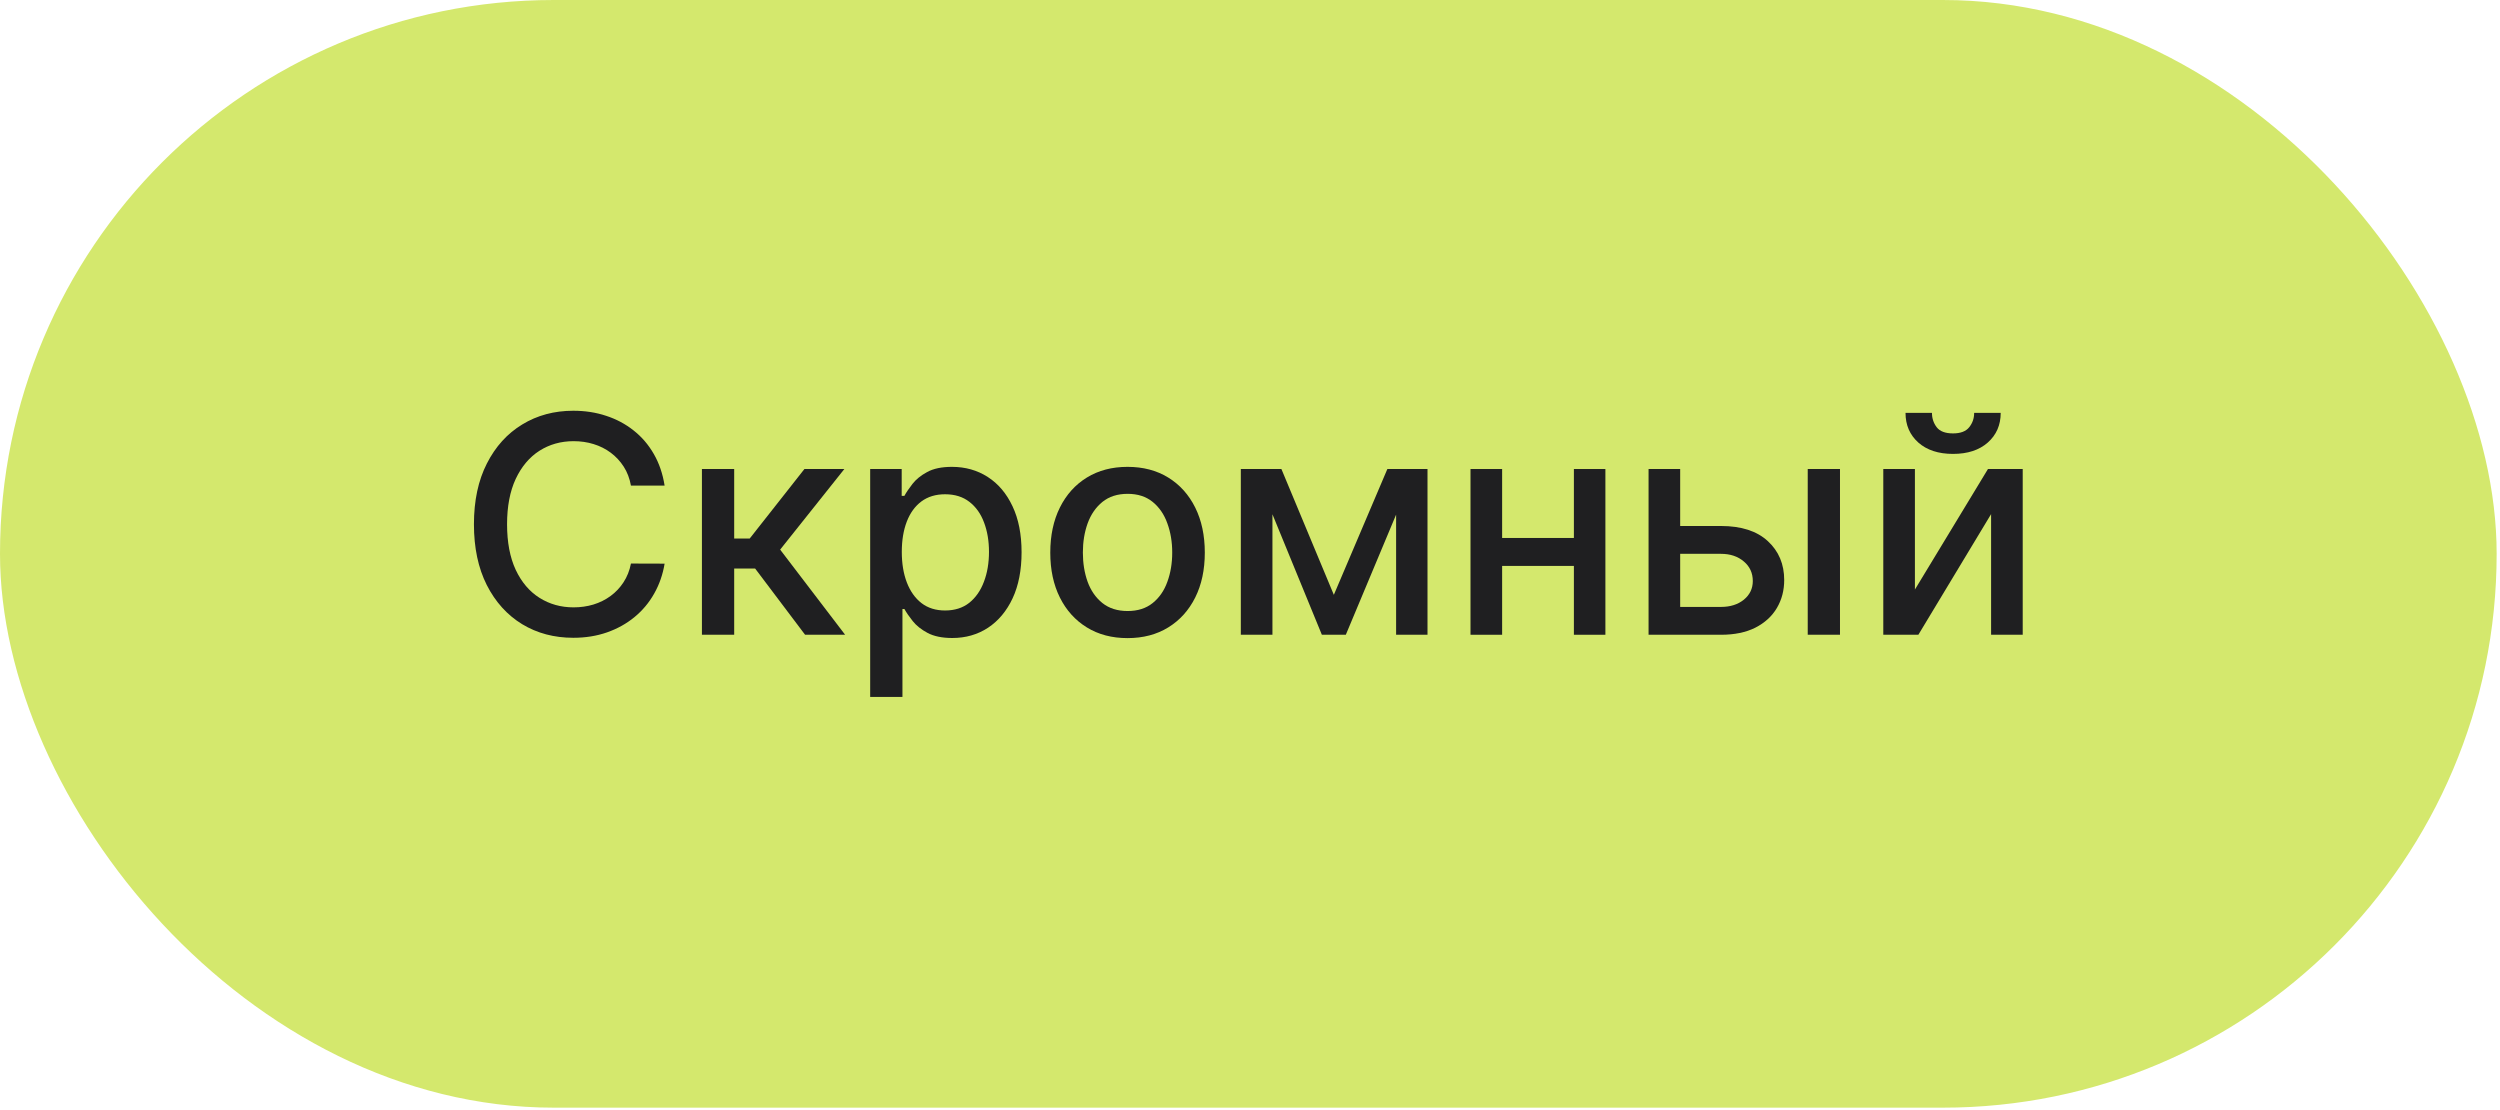 <svg width="633" height="281" viewBox="0 0 633 281" fill="none" xmlns="http://www.w3.org/2000/svg">
<rect width="632.151" height="280.46" rx="140.23" fill="#D4E86D"/>
<path d="M168.279 122.962H159.755C159.427 121.141 158.817 119.538 157.924 118.153C157.032 116.769 155.939 115.594 154.645 114.629C153.352 113.663 151.904 112.935 150.301 112.443C148.716 111.951 147.031 111.705 145.246 111.705C142.022 111.705 139.135 112.516 136.585 114.137C134.053 115.758 132.049 118.135 130.574 121.268C129.117 124.401 128.388 128.226 128.388 132.744C128.388 137.297 129.117 141.141 130.574 144.274C132.049 147.407 134.062 149.775 136.612 151.378C139.162 152.981 142.031 153.782 145.219 153.782C146.986 153.782 148.662 153.545 150.246 153.072C151.849 152.58 153.297 151.86 154.591 150.913C155.884 149.966 156.977 148.809 157.869 147.443C158.78 146.059 159.409 144.474 159.755 142.689L168.279 142.716C167.824 145.467 166.941 147.999 165.629 150.312C164.336 152.607 162.669 154.593 160.629 156.269C158.607 157.926 156.294 159.21 153.689 160.121C151.084 161.032 148.243 161.487 145.164 161.487C140.319 161.487 136.002 160.34 132.213 158.045C128.425 155.731 125.437 152.425 123.251 148.126C121.084 143.828 120 138.7 120 132.744C120 126.769 121.093 121.641 123.279 117.361C125.465 113.062 128.452 109.765 132.241 107.47C136.029 105.157 140.337 104 145.164 104C148.133 104 150.902 104.428 153.47 105.284C156.057 106.122 158.379 107.361 160.438 109C162.496 110.621 164.199 112.607 165.547 114.956C166.895 117.288 167.806 119.957 168.279 122.962Z" fill="#1F1F21"/>
<path d="M177.726 160.722V118.754H185.896V136.35H189.83L203.683 118.754H213.792L197.535 139.164L213.984 160.722H203.847L191.196 143.946H185.896V160.722H177.726Z" fill="#1F1F21"/>
<path d="M220.329 176.46V118.754H228.308V125.558H228.991C229.464 124.683 230.147 123.672 231.04 122.525C231.932 121.377 233.171 120.375 234.756 119.519C236.34 118.645 238.435 118.208 241.04 118.208C244.428 118.208 247.452 119.064 250.111 120.776C252.771 122.488 254.856 124.957 256.368 128.181C257.898 131.405 258.663 135.285 258.663 139.82C258.663 144.356 257.907 148.245 256.395 151.487C254.884 154.711 252.807 157.198 250.166 158.946C247.525 160.677 244.51 161.542 241.122 161.542C238.572 161.542 236.486 161.114 234.865 160.258C233.262 159.402 232.005 158.4 231.095 157.252C230.184 156.105 229.482 155.085 228.991 154.192H228.499V176.46H220.329ZM228.335 139.738C228.335 142.689 228.763 145.276 229.619 147.498C230.475 149.72 231.714 151.46 233.335 152.717C234.956 153.955 236.942 154.575 239.291 154.575C241.732 154.575 243.772 153.928 245.412 152.635C247.051 151.323 248.29 149.547 249.128 147.307C249.984 145.066 250.412 142.543 250.412 139.738C250.412 136.97 249.993 134.483 249.155 132.279C248.335 130.075 247.097 128.336 245.439 127.06C243.8 125.785 241.75 125.148 239.291 125.148C236.923 125.148 234.92 125.758 233.28 126.978C231.659 128.199 230.43 129.902 229.592 132.088C228.754 134.274 228.335 136.824 228.335 139.738Z" fill="#1F1F21"/>
<path d="M285.494 161.569C281.56 161.569 278.126 160.668 275.194 158.864C272.261 157.061 269.984 154.538 268.363 151.296C266.742 148.053 265.931 144.265 265.931 139.929C265.931 135.576 266.742 131.769 268.363 128.509C269.984 125.248 272.261 122.716 275.194 120.913C278.126 119.11 281.56 118.208 285.494 118.208C289.429 118.208 292.862 119.11 295.795 120.913C298.728 122.716 301.004 125.248 302.626 128.509C304.247 131.769 305.057 135.576 305.057 139.929C305.057 144.265 304.247 148.053 302.626 151.296C301.004 154.538 298.728 157.061 295.795 158.864C292.862 160.668 289.429 161.569 285.494 161.569ZM285.522 154.711C288.072 154.711 290.185 154.037 291.86 152.689C293.536 151.341 294.775 149.547 295.576 147.307C296.396 145.066 296.806 142.598 296.806 139.902C296.806 137.225 296.396 134.765 295.576 132.525C294.775 130.266 293.536 128.454 291.86 127.088C290.185 125.722 288.072 125.039 285.522 125.039C282.953 125.039 280.822 125.722 279.128 127.088C277.452 128.454 276.204 130.266 275.385 132.525C274.583 134.765 274.183 137.225 274.183 139.902C274.183 142.598 274.583 145.066 275.385 147.307C276.204 149.547 277.452 151.341 279.128 152.689C280.822 154.037 282.953 154.711 285.522 154.711Z" fill="#1F1F21"/>
<path d="M337.729 150.613L351.281 118.754H358.33L340.761 160.722H334.696L317.482 118.754H324.45L337.729 150.613ZM322.182 118.754V160.722H314.176V118.754H322.182ZM353.494 160.722V118.754H361.445V160.722H353.494Z" fill="#1F1F21"/>
<path d="M400.776 136.214V143.29H378.043V136.214H400.776ZM380.339 118.754V160.722H372.333V118.754H380.339ZM406.486 118.754V160.722H398.508V118.754H406.486Z" fill="#1F1F21"/>
<path d="M423.563 133.181H435.749C440.886 133.181 444.839 134.456 447.607 137.006C450.376 139.556 451.76 142.844 451.76 146.869C451.76 149.492 451.141 151.851 449.902 153.946C448.664 156.041 446.851 157.698 444.465 158.919C442.079 160.121 439.174 160.722 435.749 160.722H417.416V118.754H425.421V153.673H435.749C438.099 153.673 440.03 153.063 441.542 151.842C443.053 150.604 443.809 149.028 443.809 147.115C443.809 145.094 443.053 143.445 441.542 142.17C440.03 140.877 438.099 140.23 435.749 140.23H423.563V133.181ZM457.717 160.722V118.754H465.886V160.722H457.717Z" fill="#1F1F21"/>
<path d="M484.855 149.274L503.353 118.754H512.151V160.722H504.145V130.175L485.729 160.722H476.849V118.754H484.855V149.274ZM499.855 104.546H506.577C506.577 107.625 505.484 110.129 503.298 112.06C501.13 113.973 498.198 114.929 494.5 114.929C490.821 114.929 487.897 113.973 485.729 112.06C483.562 110.129 482.478 107.625 482.478 104.546H489.172C489.172 105.913 489.573 107.124 490.374 108.18C491.176 109.219 492.551 109.738 494.5 109.738C496.413 109.738 497.779 109.219 498.598 108.18C499.436 107.142 499.855 105.931 499.855 104.546Z" fill="#1F1F21"/>
</svg>
